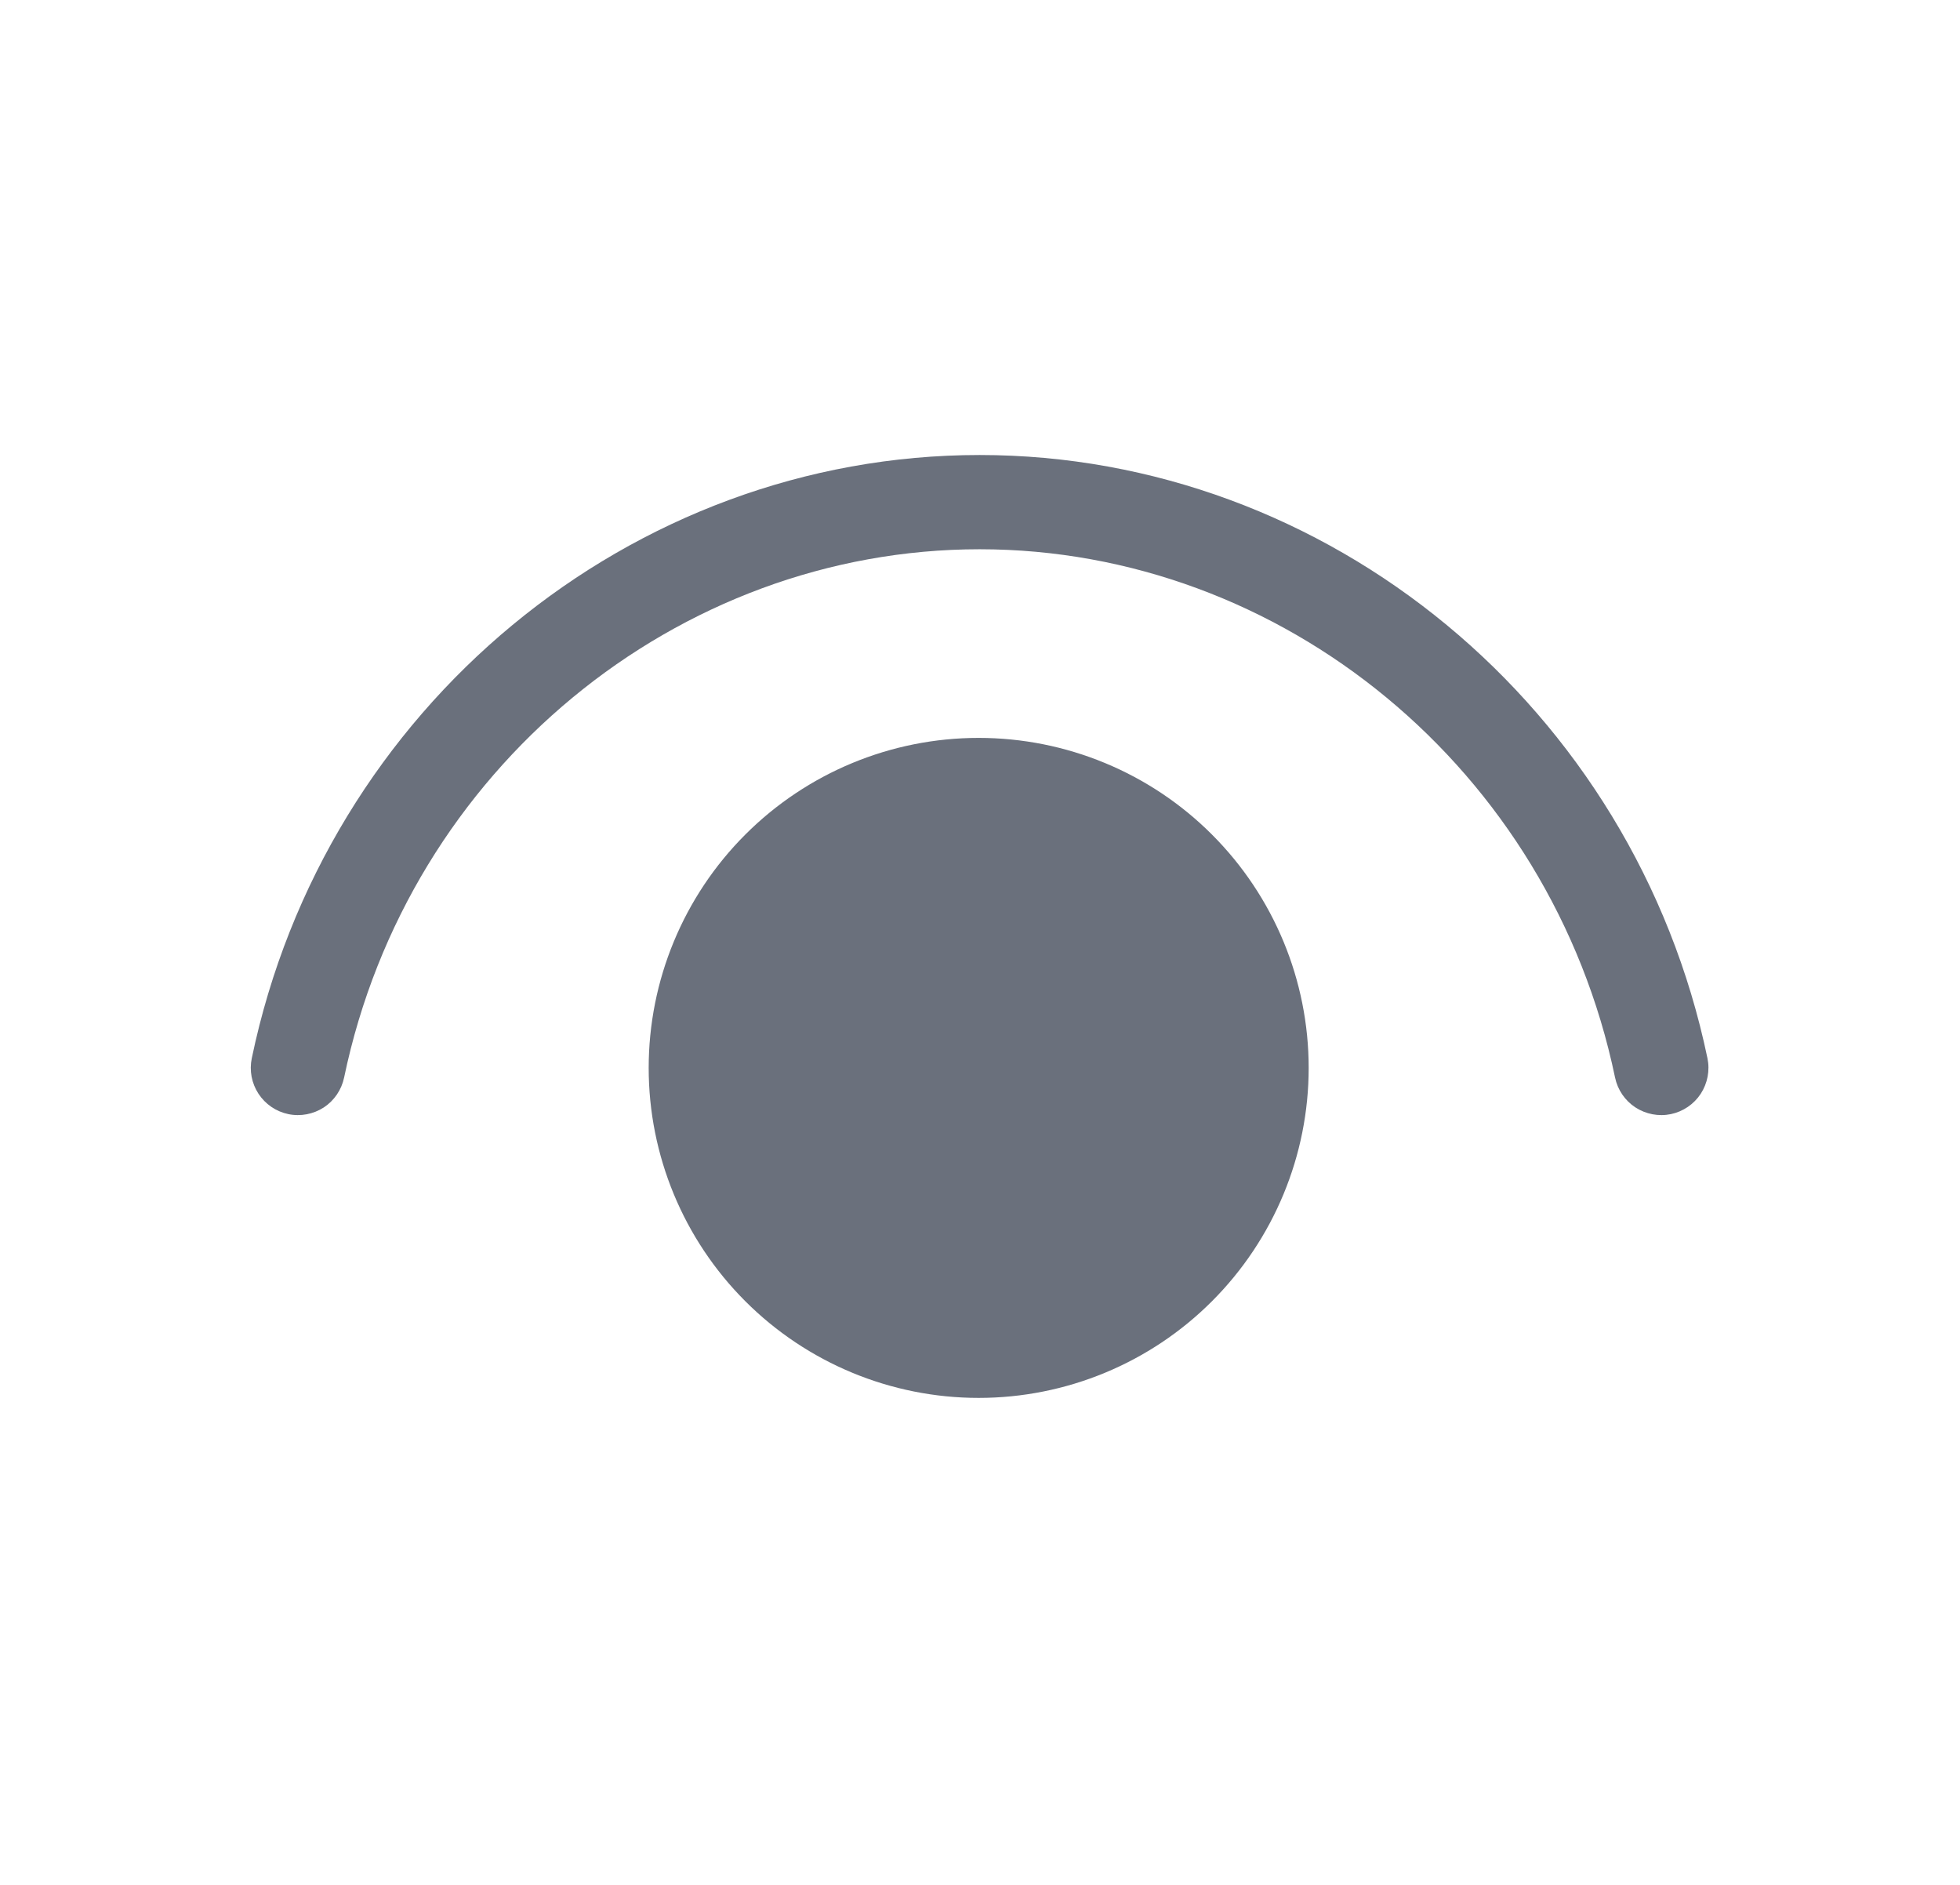 <svg width="26" height="25" viewBox="0 0 26 25" fill="none" xmlns="http://www.w3.org/2000/svg">
<path d="M4.565 14.291C5.418 10.196 8.984 7.285 12.995 7.285C17.004 7.285 20.57 10.196 21.424 14.291C21.458 14.454 21.555 14.597 21.694 14.688C21.833 14.778 22.002 14.811 22.165 14.777C22.327 14.743 22.47 14.646 22.561 14.507C22.651 14.368 22.684 14.199 22.65 14.036C21.678 9.378 17.613 6.035 12.995 6.035C8.376 6.035 4.311 9.378 3.34 14.036C3.306 14.199 3.338 14.368 3.429 14.507C3.52 14.646 3.662 14.743 3.825 14.777C3.987 14.811 4.157 14.778 4.296 14.688C4.434 14.597 4.531 14.454 4.565 14.291ZM12.982 9.787C14.143 9.787 15.257 10.248 16.077 11.069C16.898 11.89 17.36 13.003 17.36 14.164C17.36 15.325 16.898 16.438 16.077 17.259C15.257 18.08 14.143 18.541 12.982 18.541C11.821 18.541 10.708 18.08 9.887 17.259C9.066 16.438 8.605 15.325 8.605 14.164C8.605 13.003 9.066 11.89 9.887 11.069C10.708 10.248 11.821 9.787 12.982 9.787Z" fill="#6A707C"/>
</svg>
